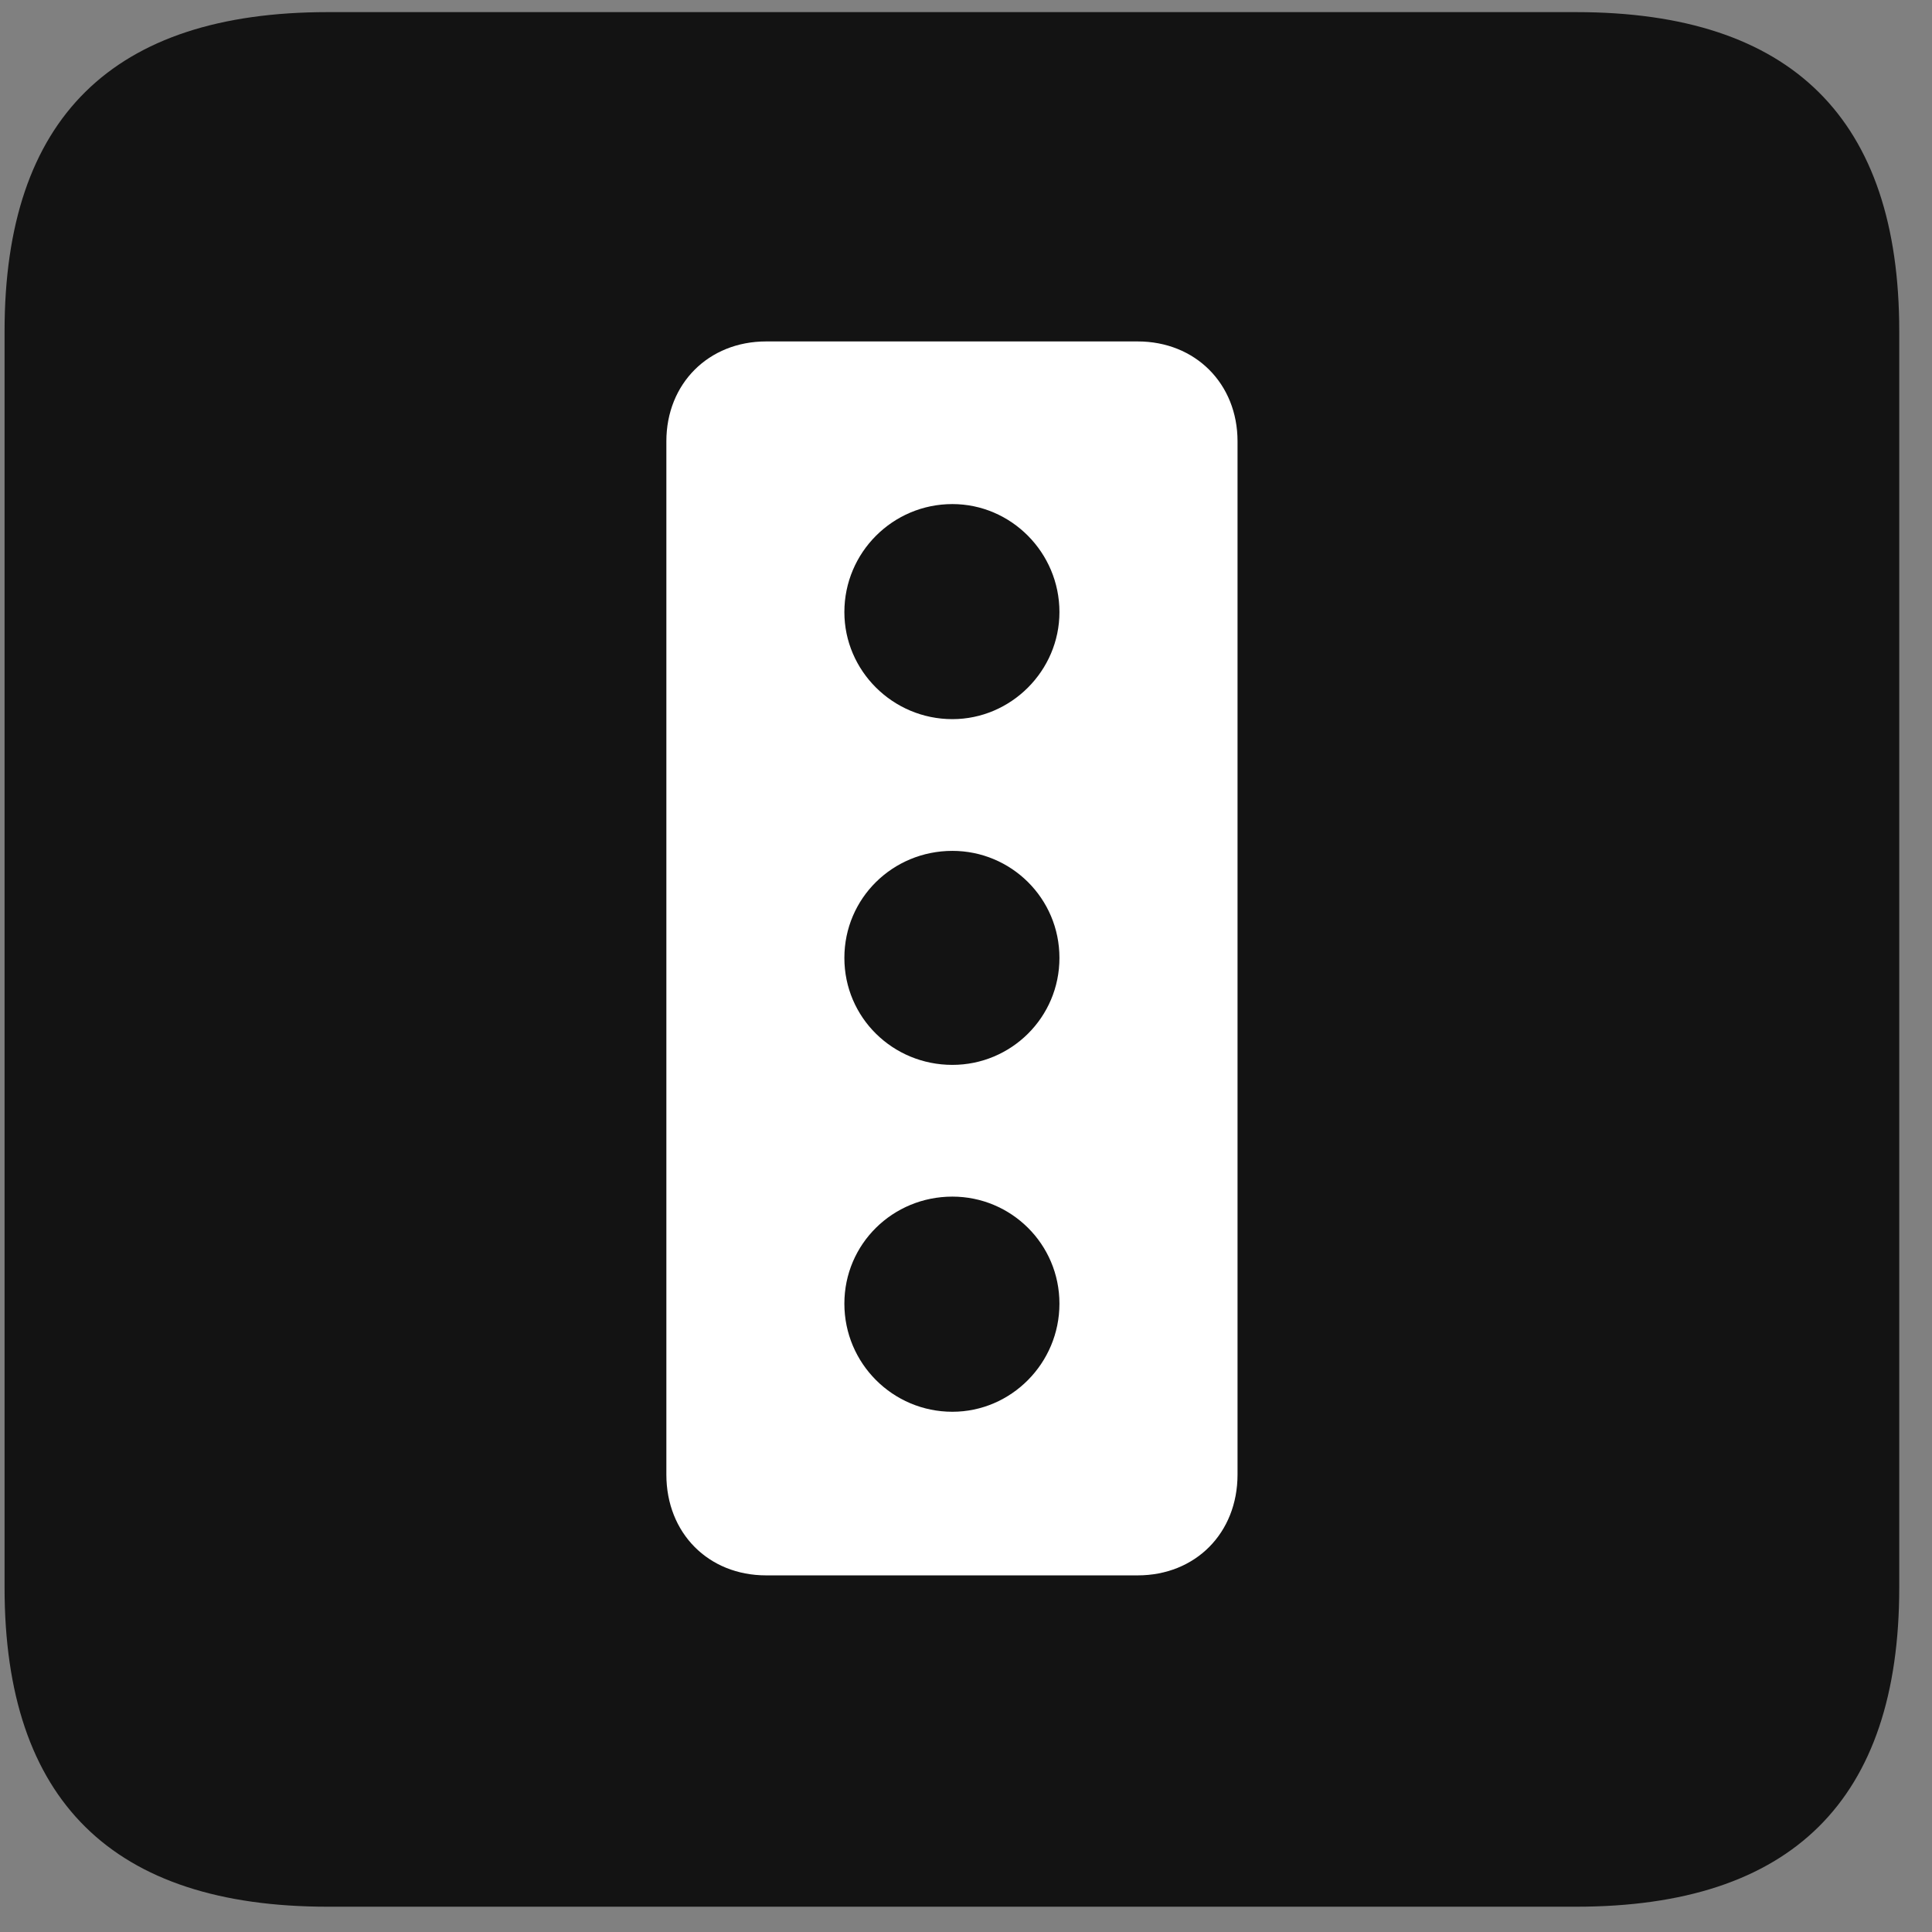 <svg width="22" height="22" viewBox="0 0 22 22" fill="none" xmlns="http://www.w3.org/2000/svg">
<rect x="0" y="0" width="22" height="22" fill="#808080" stroke="none"/>
<g clip-path="url(#clip0_2207_11468)">
<path d="M3.732 21.712H17.947C20.408 21.712 21.627 20.494 21.627 18.079V3.771C21.627 1.357 20.408 0.138 17.947 0.138H3.732C1.283 0.138 0.052 1.345 0.052 3.771V18.079C0.052 20.505 1.283 21.712 3.732 21.712Z" fill="black" fill-opacity="0.85"/>
<path d="M8.724 17.939C8.068 17.939 7.588 17.459 7.588 16.791V5.025C7.588 4.369 8.068 3.888 8.724 3.888H12.955C13.611 3.888 14.092 4.369 14.092 5.025V16.791C14.092 17.459 13.611 17.939 12.955 17.939H8.724ZM10.845 8.189C11.513 8.189 12.064 7.638 12.064 6.97C12.064 6.291 11.513 5.74 10.845 5.74C10.166 5.74 9.615 6.291 9.615 6.97C9.615 7.638 10.166 8.189 10.845 8.189ZM10.845 12.126C11.513 12.126 12.064 11.587 12.064 10.908C12.064 10.228 11.513 9.689 10.845 9.689C10.166 9.689 9.615 10.228 9.615 10.908C9.615 11.587 10.166 12.126 10.845 12.126ZM10.845 16.076C11.513 16.076 12.064 15.525 12.064 14.845C12.064 14.165 11.513 13.626 10.845 13.626C10.166 13.626 9.615 14.165 9.615 14.845C9.615 15.525 10.166 16.076 10.845 16.076Z" fill="white"/>
</g>
<defs>
<clipPath id="clip0_2207_11468">
<rect width="21.574" height="21.598" fill="white" transform="translate(0.052 0.115)"/>
</clipPath>
</defs>
</svg>
